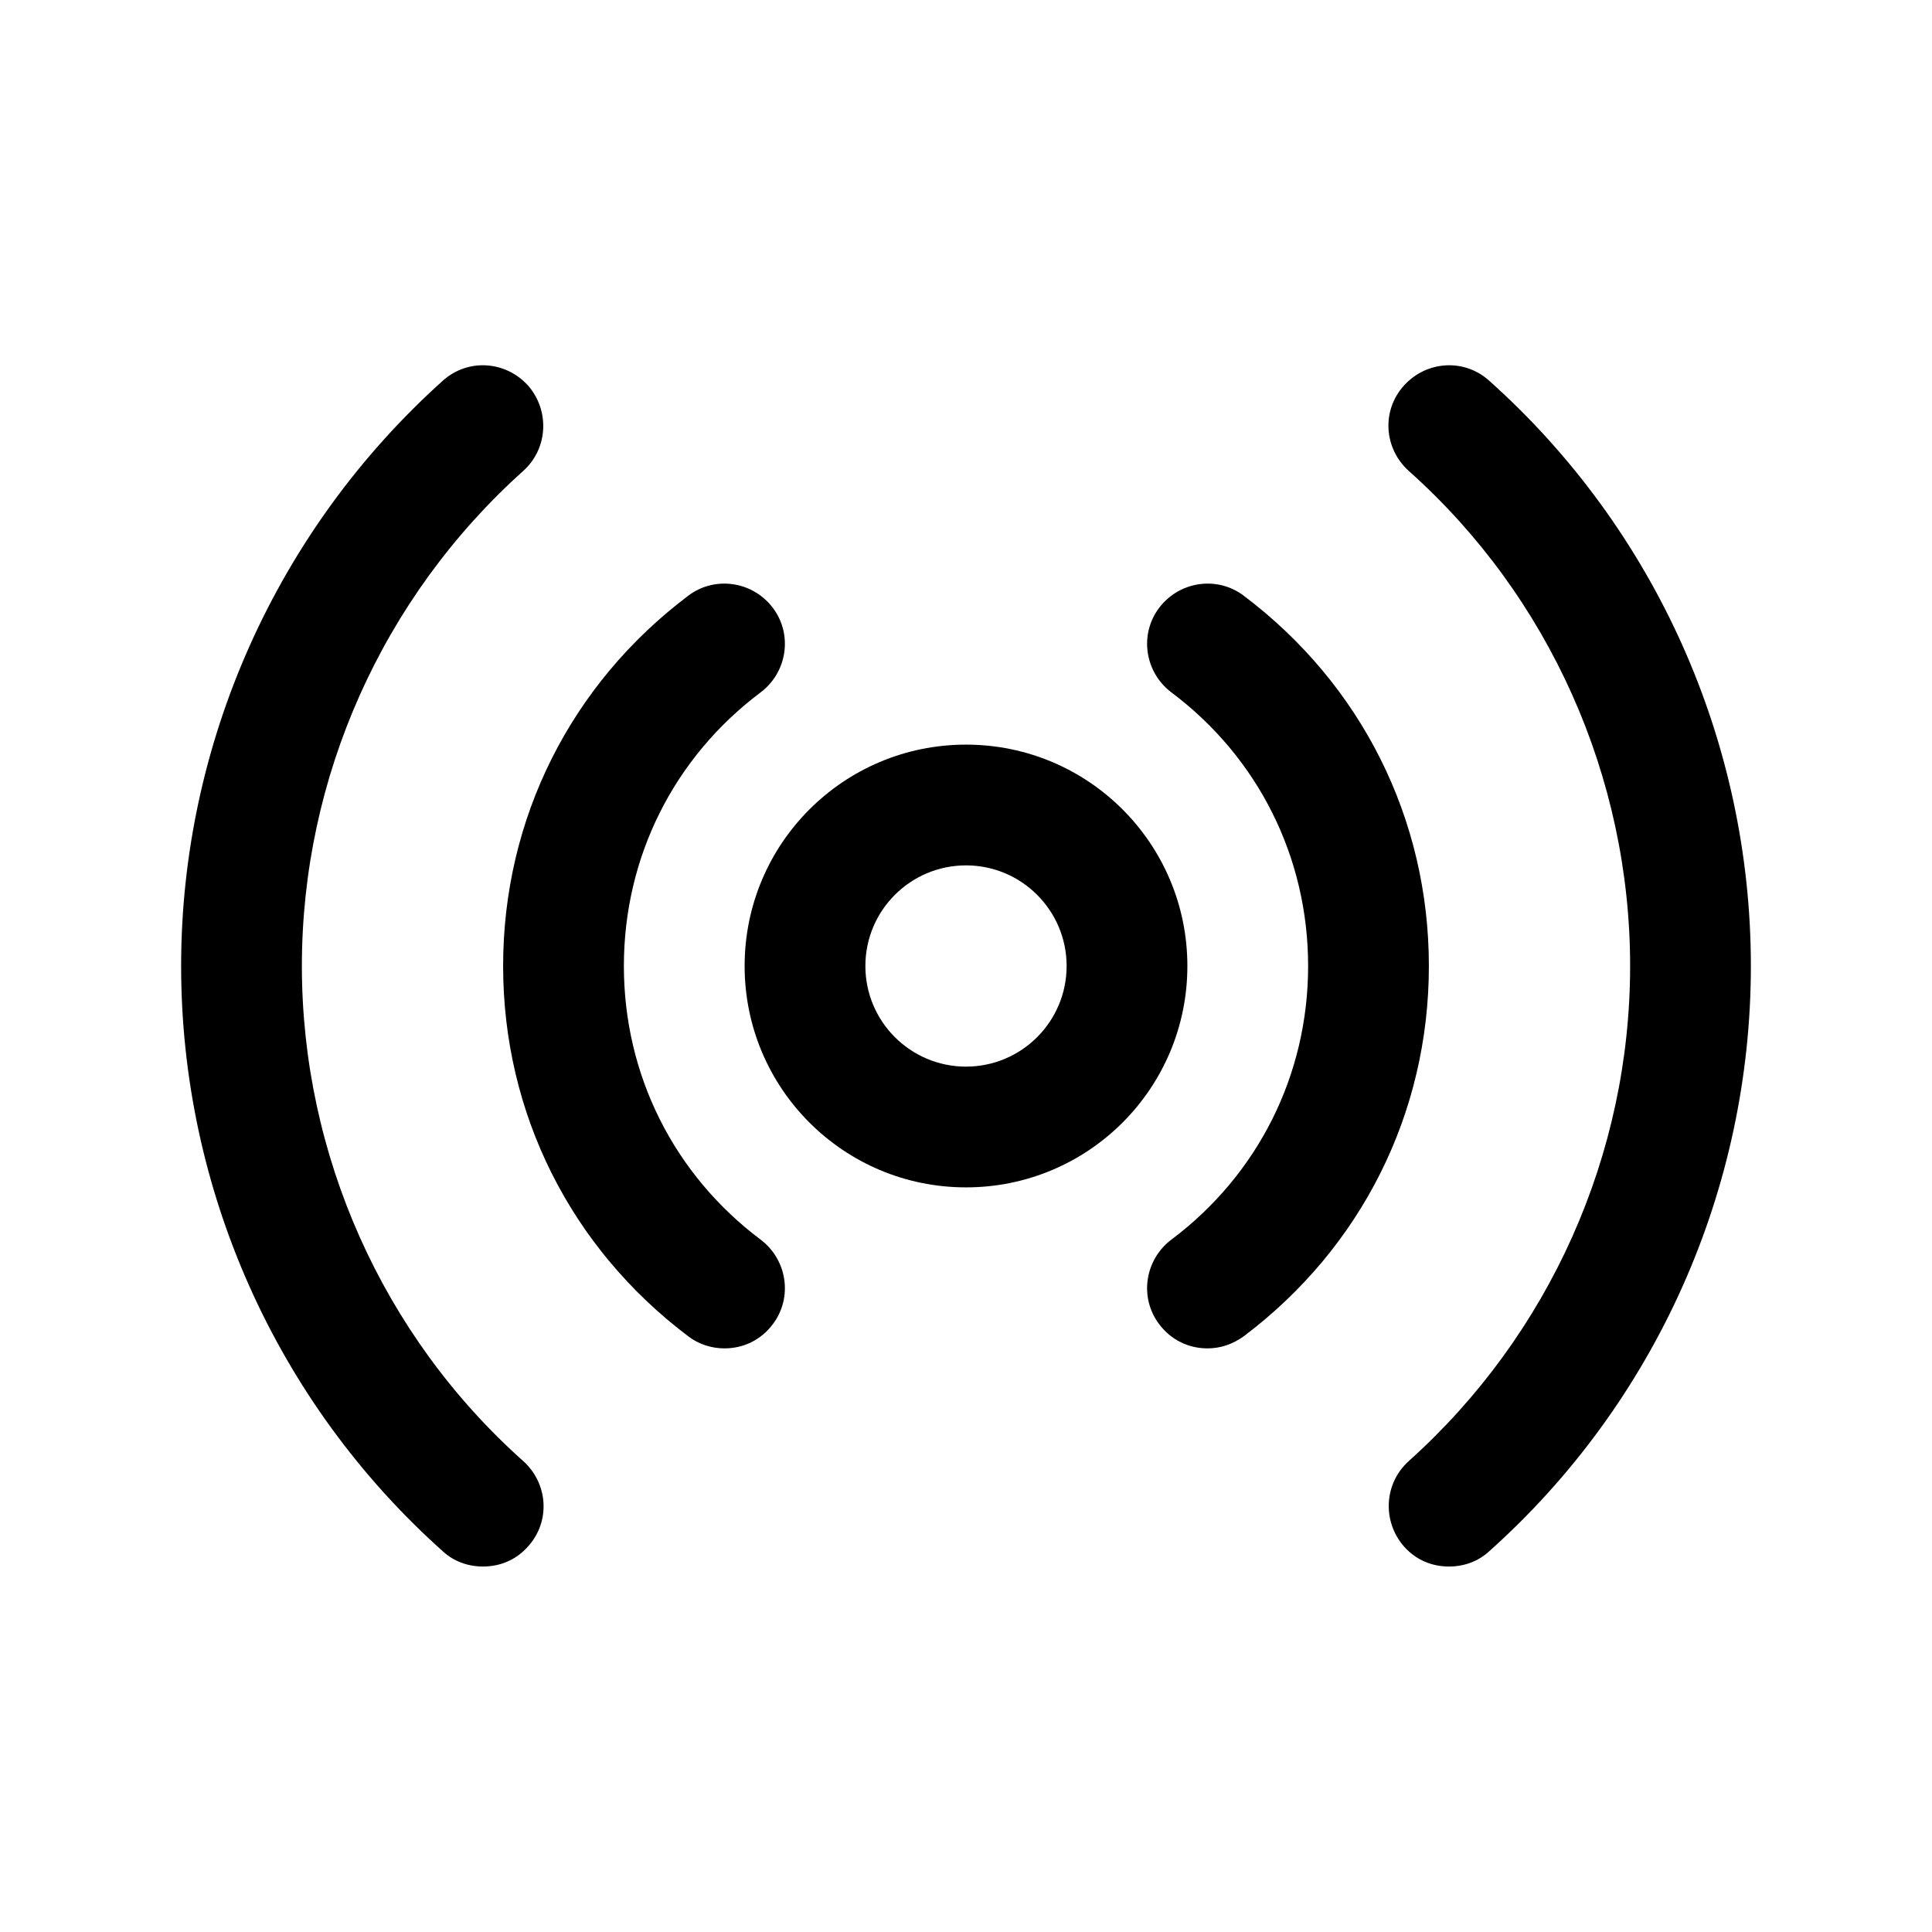 <svg width="24" height="24" viewBox="0 0 24 24" fill="none" xmlns="http://www.w3.org/2000/svg">
<path d="M12 9.25C10.48 9.25 9.25 10.48 9.25 12C9.25 13.52 10.48 14.75 12 14.75C13.52 14.75 14.75 13.52 14.75 12C14.75 10.48 13.52 9.25 12 9.25ZM12 13.25C11.31 13.25 10.75 12.69 10.75 12C10.75 11.31 11.31 10.75 12 10.75C12.69 10.75 13.25 11.31 13.25 12C13.25 12.69 12.69 13.25 12 13.25Z" fill="black"/>
<path d="M7.75 12C7.75 10.65 8.37 9.41 9.45 8.6C9.78 8.35 9.85 7.88 9.6 7.55C9.35 7.22 8.88 7.15 8.55 7.4C7.09 8.5 6.25 10.17 6.25 12C6.25 13.83 7.09 15.5 8.55 16.6C8.68 16.7 8.84 16.75 9 16.75C9.23 16.75 9.45 16.65 9.6 16.45C9.85 16.12 9.78 15.65 9.45 15.4C8.37 14.59 7.75 13.35 7.75 12Z" fill="black"/>
<path d="M15.45 7.4C15.12 7.15 14.65 7.22 14.4 7.55C14.15 7.88 14.22 8.35 14.55 8.6C15.63 9.41 16.25 10.65 16.25 12C16.25 13.35 15.63 14.59 14.55 15.4C14.22 15.65 14.15 16.12 14.4 16.45C14.55 16.65 14.77 16.75 15 16.75C15.16 16.75 15.31 16.7 15.45 16.6C16.91 15.5 17.75 13.83 17.75 12C17.75 10.17 16.91 8.5 15.45 7.4Z" fill="black"/>
<path d="M3.75 12C3.75 9.66 4.75 7.42 6.5 5.85C6.81 5.57 6.83 5.1 6.56 4.79C6.28 4.48 5.81 4.45 5.5 4.73C3.44 6.58 2.25 9.23 2.25 12C2.25 14.77 3.43 17.42 5.5 19.27C5.64 19.4 5.82 19.46 6 19.46C6.21 19.46 6.41 19.38 6.56 19.21C6.84 18.9 6.81 18.43 6.5 18.15C4.75 16.59 3.75 14.34 3.75 12Z" fill="black"/>
<path d="M18.5 4.73C18.19 4.45 17.72 4.48 17.44 4.79C17.16 5.1 17.19 5.57 17.5 5.85C19.25 7.41 20.25 9.66 20.25 12C20.25 14.34 19.25 16.58 17.5 18.15C17.19 18.43 17.17 18.9 17.44 19.21C17.59 19.38 17.79 19.46 18 19.46C18.18 19.46 18.36 19.4 18.5 19.27C20.57 17.42 21.75 14.77 21.75 12C21.75 9.23 20.57 6.58 18.5 4.73Z" fill="black"/>
</svg>
